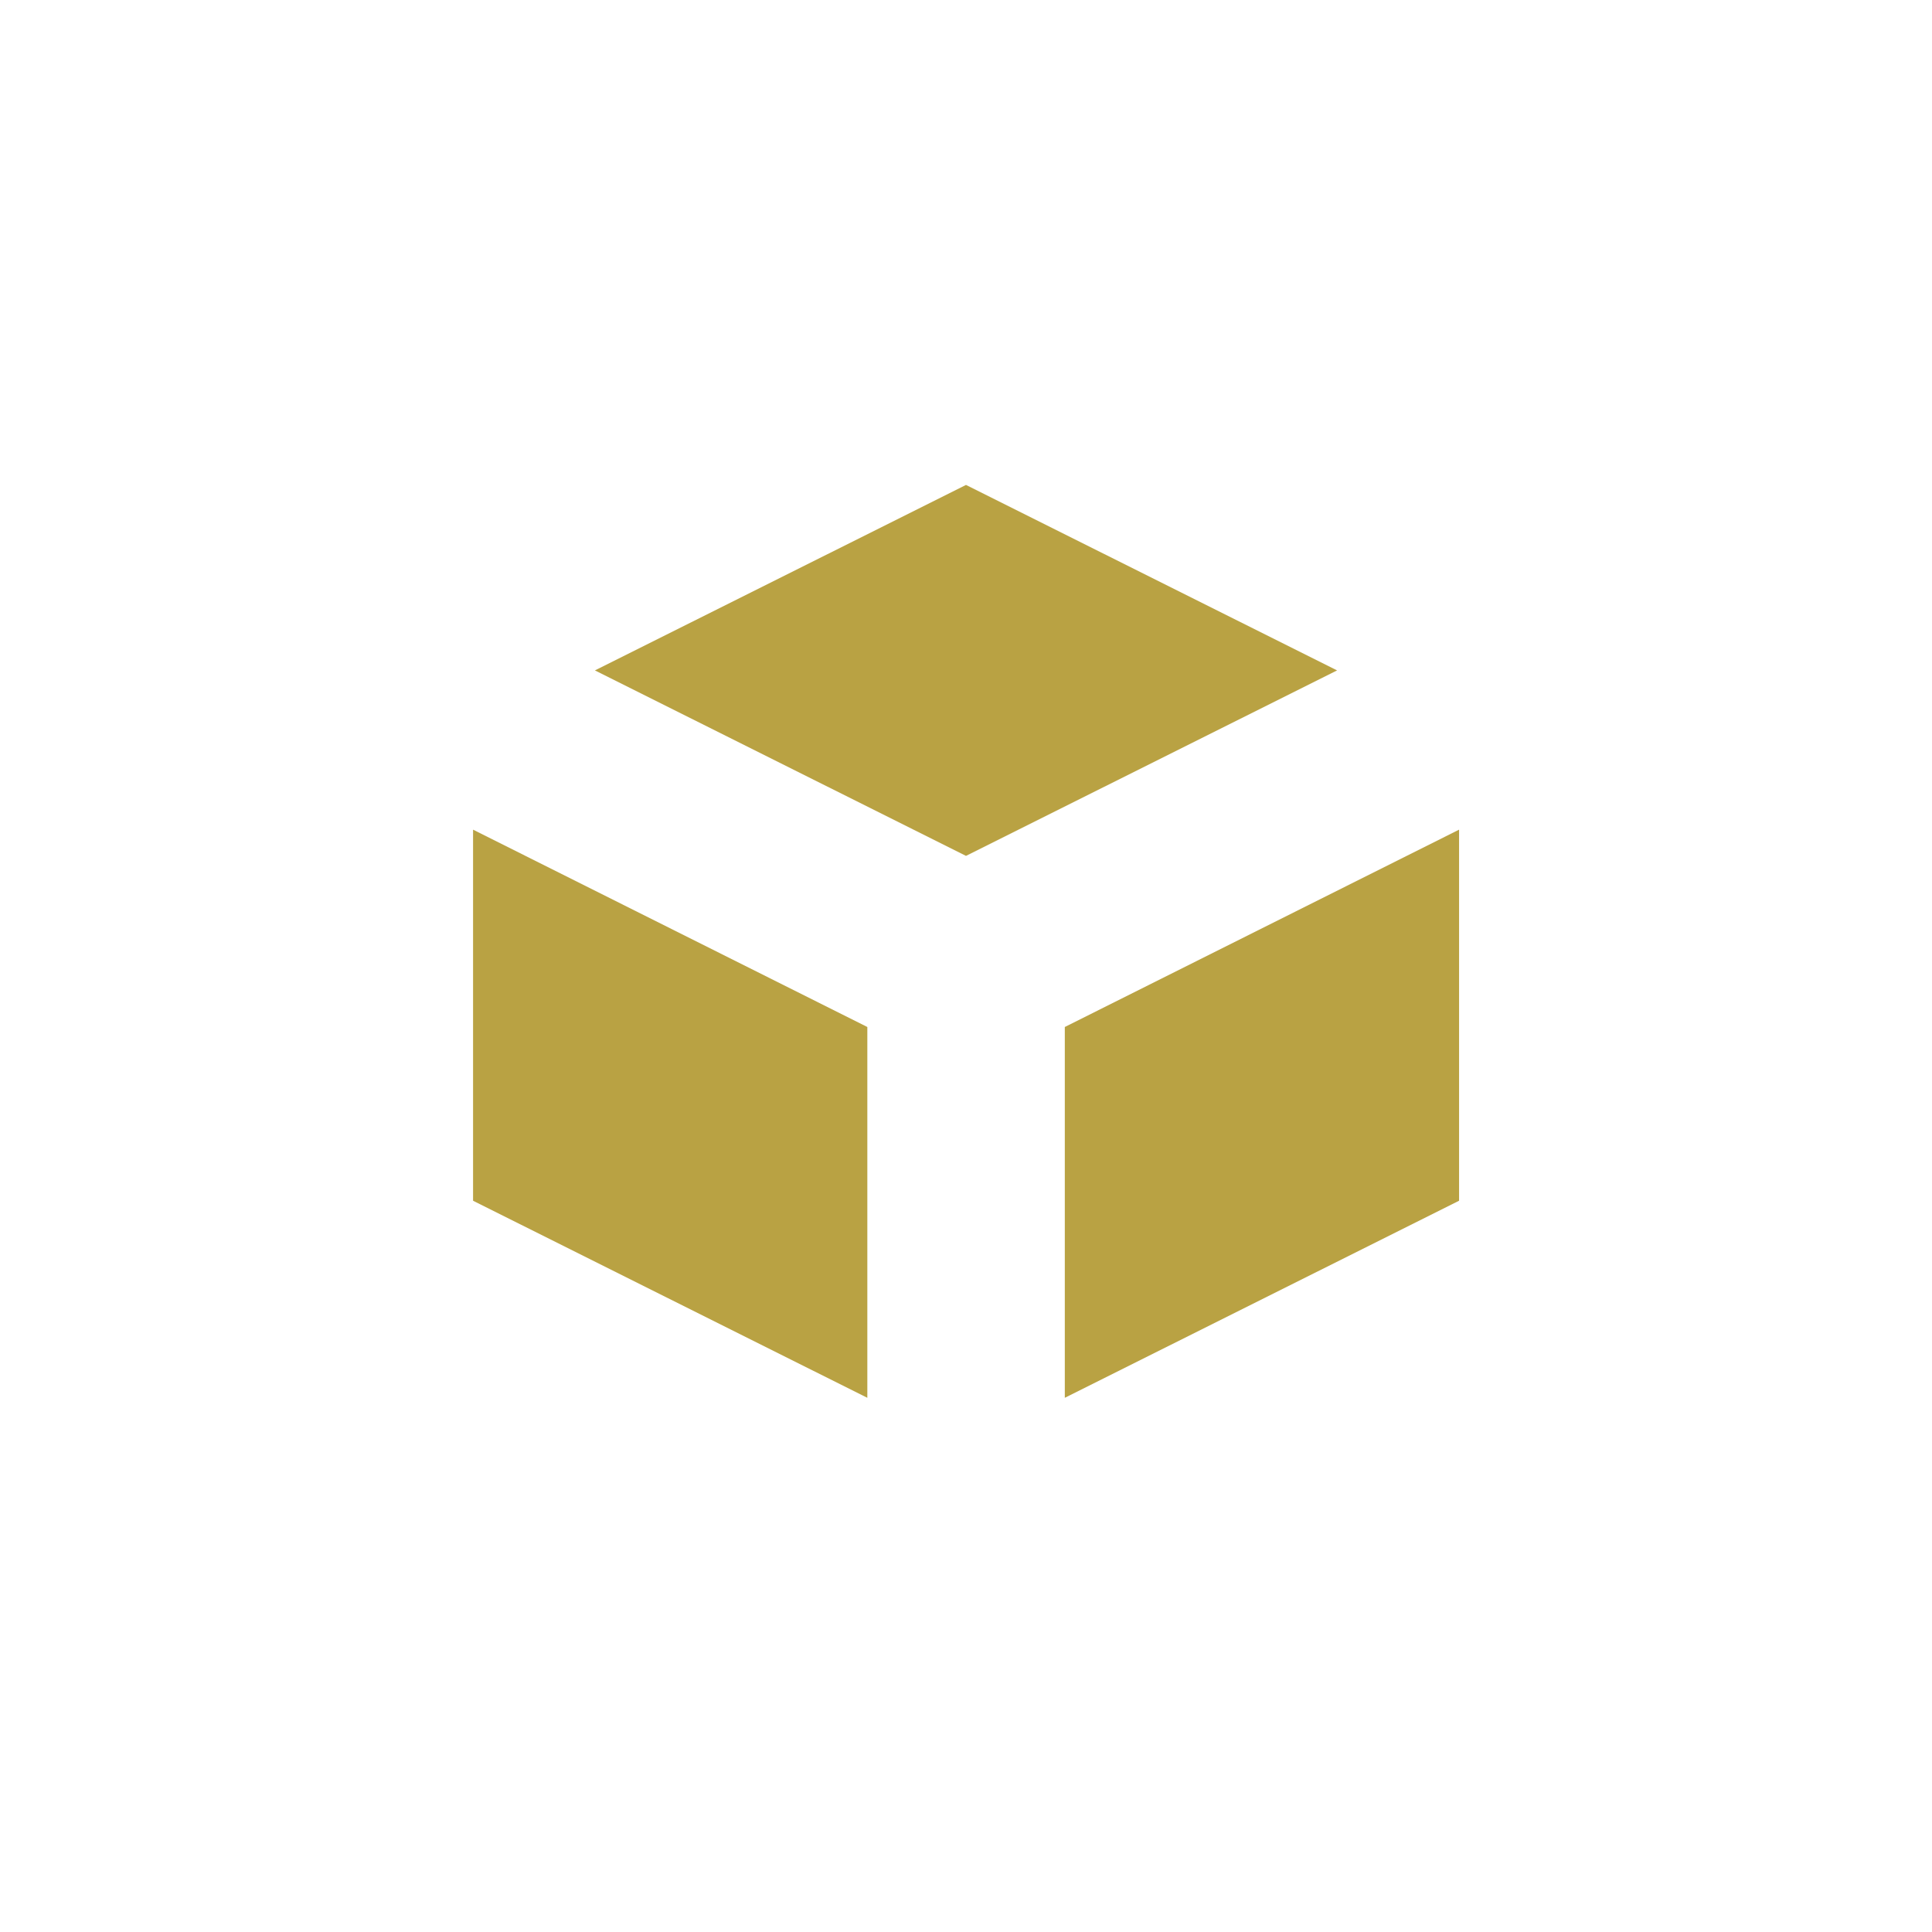 <svg height="14" viewBox="0 0 14 14" width="14" xmlns="http://www.w3.org/2000/svg"><path d="m7 3.514-2.689 1.344 2.689 1.344 2.689-1.344zm-3.572 2.498v2.689l2.857 1.428v-2.687zm7.145 0-2.857 1.43v2.687l2.857-1.428z" fill="#b9a243"/></svg>